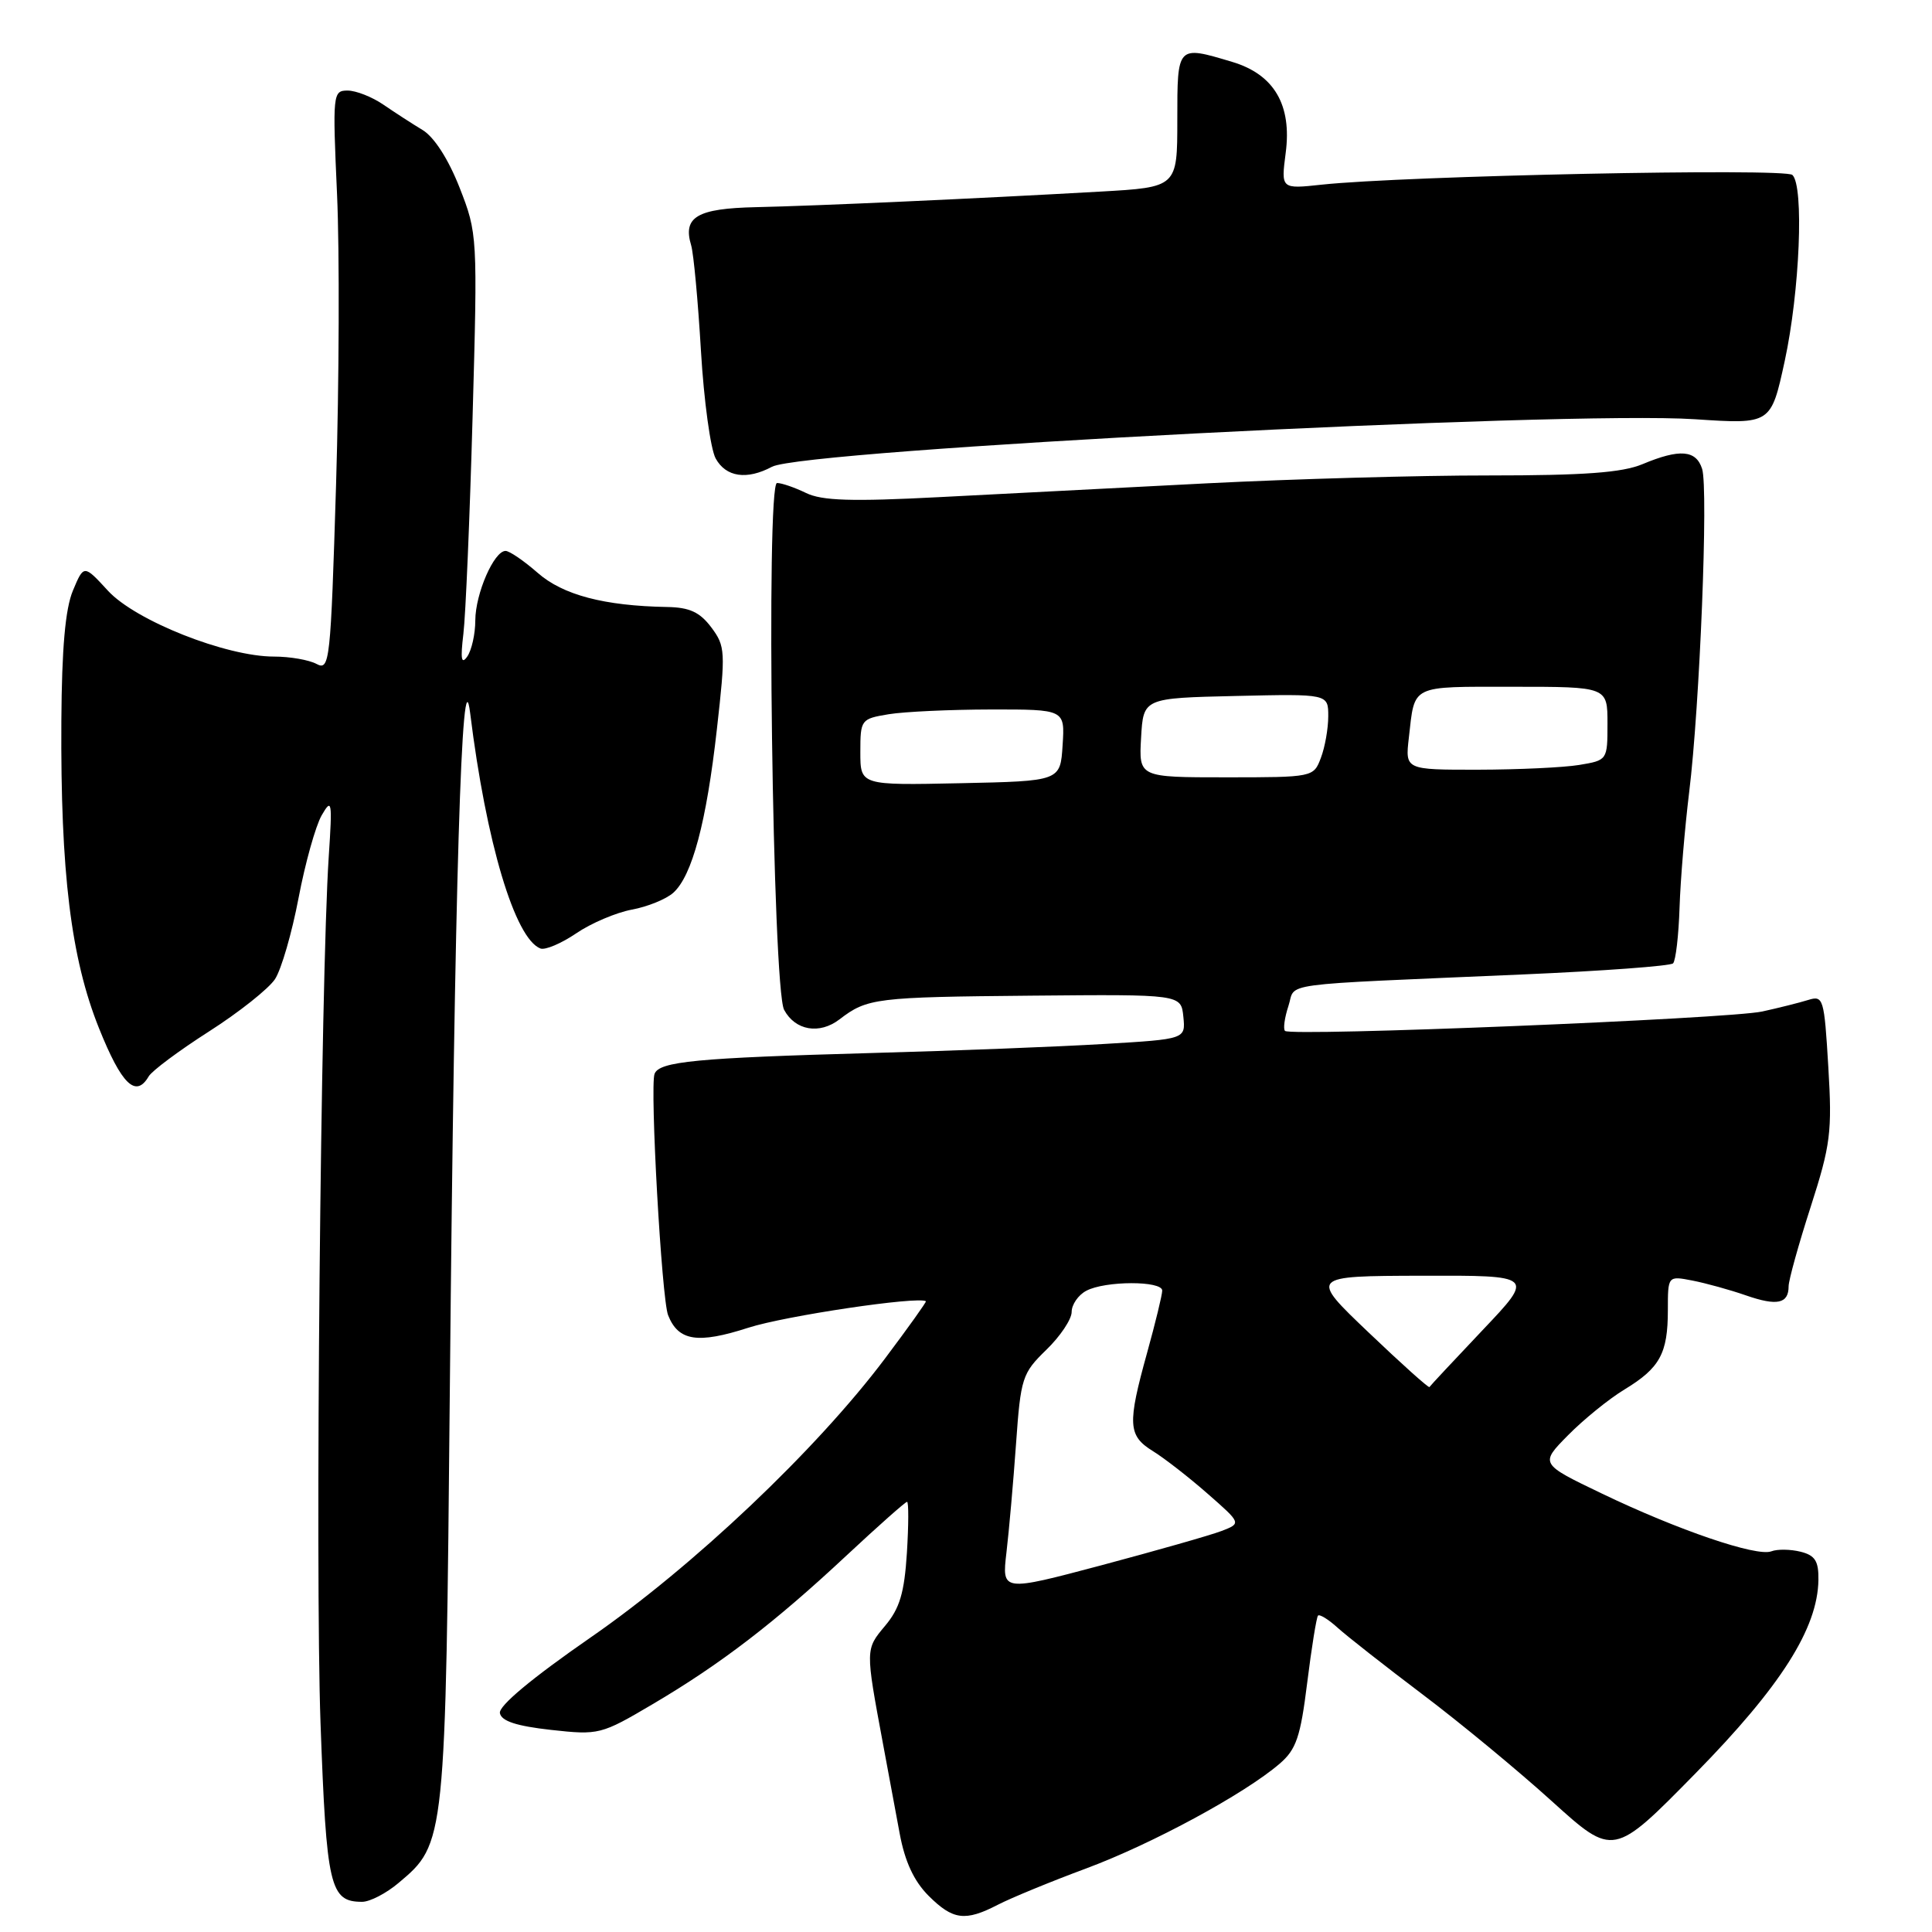 <?xml version="1.0" encoding="UTF-8" standalone="no"?>
<!DOCTYPE svg PUBLIC "-//W3C//DTD SVG 1.1//EN" "http://www.w3.org/Graphics/SVG/1.1/DTD/svg11.dtd" >
<svg xmlns="http://www.w3.org/2000/svg" xmlns:xlink="http://www.w3.org/1999/xlink" version="1.1" viewBox="0 0 256 256">
 <g >
 <path fill="currentColor"
d=" M 132.22 252.39 C 133.94 251.50 139.20 249.33 143.92 247.58 C 152.68 244.32 164.91 237.70 169.56 233.70 C 171.76 231.81 172.32 230.16 173.21 222.98 C 173.79 218.32 174.44 214.31 174.64 214.08 C 174.84 213.85 176.02 214.57 177.25 215.69 C 178.49 216.81 183.55 220.78 188.50 224.52 C 193.45 228.25 201.16 234.62 205.64 238.68 C 213.79 246.05 213.79 246.05 224.64 235.00 C 235.96 223.47 240.85 215.78 240.95 209.36 C 240.99 206.85 240.51 206.09 238.58 205.61 C 237.25 205.28 235.51 205.25 234.71 205.56 C 232.77 206.30 222.34 202.75 212.27 197.91 C 204.04 193.96 204.04 193.96 207.77 190.18 C 209.82 188.10 213.19 185.36 215.26 184.11 C 219.95 181.26 221.00 179.34 221.00 173.59 C 221.00 169.05 221.00 169.05 224.25 169.68 C 226.04 170.03 229.24 170.91 231.36 171.65 C 235.48 173.08 237.00 172.75 237.00 170.44 C 237.00 169.65 238.31 164.92 239.92 159.93 C 242.57 151.69 242.78 150.00 242.26 141.36 C 241.72 132.27 241.60 131.88 239.60 132.50 C 238.44 132.86 235.70 133.55 233.50 134.03 C 229.07 135.00 171.03 137.36 170.27 136.60 C 170.01 136.34 170.21 134.86 170.72 133.31 C 171.78 130.12 168.46 130.57 201.77 129.12 C 212.38 128.66 221.34 128.00 221.69 127.65 C 222.04 127.29 222.43 123.97 222.55 120.25 C 222.67 116.54 223.25 109.67 223.82 105.00 C 225.23 93.59 226.38 64.79 225.54 62.13 C 224.74 59.62 222.57 59.44 217.65 61.50 C 214.95 62.63 209.94 63.00 197.28 63.00 C 188.05 62.99 171.28 63.47 160.00 64.04 C 148.72 64.62 132.75 65.44 124.50 65.87 C 112.82 66.48 108.90 66.35 106.80 65.32 C 105.31 64.60 103.59 64.00 102.96 64.00 C 101.47 64.00 102.37 130.96 103.90 133.81 C 105.37 136.55 108.58 137.11 111.24 135.07 C 114.92 132.25 116.00 132.12 136.69 131.93 C 156.50 131.75 156.50 131.75 156.80 134.72 C 157.10 137.69 157.10 137.69 146.30 138.33 C 140.36 138.69 126.50 139.23 115.50 139.53 C 92.23 140.18 87.34 140.65 86.73 142.30 C 86.10 144.01 87.67 172.14 88.53 174.28 C 89.89 177.70 92.44 178.10 99.16 175.93 C 104.03 174.36 121.61 171.74 122.69 172.42 C 122.79 172.49 120.35 175.91 117.26 180.02 C 108.21 192.07 91.86 207.57 78.22 217.00 C 70.47 222.37 66.05 226.05 66.24 227.00 C 66.44 228.06 68.44 228.71 73.01 229.22 C 79.36 229.92 79.64 229.85 86.50 225.80 C 95.49 220.50 102.67 214.99 112.17 206.11 C 116.36 202.20 119.97 199.00 120.19 199.00 C 120.41 199.00 120.40 202.04 120.17 205.75 C 119.83 211.07 119.22 213.12 117.28 215.43 C 114.66 218.56 114.66 218.48 116.99 231.00 C 117.66 234.57 118.66 239.95 119.21 242.94 C 119.90 246.67 121.10 249.25 123.03 251.19 C 126.27 254.42 127.88 254.63 132.22 252.39 Z  M 52.81 249.50 C 59.04 244.27 59.04 244.26 59.61 183.62 C 60.23 117.48 61.19 85.58 62.30 94.50 C 64.42 111.64 68.23 124.38 71.61 125.68 C 72.23 125.92 74.36 125.02 76.34 123.68 C 78.31 122.33 81.64 120.92 83.72 120.53 C 85.80 120.15 88.27 119.14 89.21 118.30 C 91.71 116.06 93.61 108.94 94.99 96.63 C 96.15 86.33 96.12 85.63 94.25 83.13 C 92.73 81.11 91.37 80.48 88.39 80.43 C 80.05 80.28 74.58 78.84 71.24 75.90 C 69.42 74.31 67.51 73.00 66.99 73.00 C 65.46 73.00 63.00 78.64 62.98 82.20 C 62.98 84.02 62.49 86.17 61.91 87.00 C 61.13 88.11 61.00 87.32 61.40 84.00 C 61.70 81.53 62.25 68.59 62.62 55.25 C 63.29 31.24 63.27 30.93 60.90 24.87 C 59.42 21.10 57.54 18.17 56.00 17.23 C 54.62 16.40 52.28 14.88 50.79 13.86 C 49.30 12.84 47.17 12.00 46.06 12.00 C 44.10 12.00 44.06 12.41 44.66 25.75 C 45.00 33.31 44.94 50.63 44.53 64.23 C 43.81 87.72 43.69 88.90 41.95 87.98 C 40.95 87.44 38.41 87.00 36.32 87.00 C 29.97 87.01 17.95 82.24 14.31 78.28 C 11.11 74.80 11.11 74.80 9.66 78.26 C 8.65 80.68 8.19 85.91 8.13 95.52 C 8.01 115.62 9.40 126.98 13.12 136.25 C 16.11 143.71 18.00 145.54 19.70 142.63 C 20.14 141.88 23.74 139.20 27.70 136.67 C 31.66 134.14 35.59 131.02 36.44 129.74 C 37.28 128.45 38.68 123.62 39.56 118.99 C 40.44 114.36 41.82 109.44 42.62 108.04 C 43.97 105.70 44.05 106.12 43.56 113.50 C 42.49 129.78 41.75 208.17 42.47 228.29 C 43.26 250.07 43.71 252.00 47.99 252.00 C 49.01 252.00 51.18 250.88 52.81 249.50 Z  M 102.29 61.85 C 106.48 59.60 207.27 54.41 224.58 55.55 C 234.66 56.22 234.66 56.22 236.48 47.86 C 238.48 38.62 239.06 24.64 237.50 23.18 C 236.50 22.25 186.09 23.29 175.12 24.47 C 169.74 25.05 169.74 25.05 170.36 20.27 C 171.20 13.91 168.83 9.86 163.27 8.20 C 155.95 6.01 156.00 5.96 156.00 15.90 C 156.00 24.81 156.00 24.81 145.75 25.39 C 129.34 26.32 108.10 27.28 100.18 27.45 C 92.37 27.62 90.45 28.74 91.58 32.50 C 91.91 33.60 92.49 39.90 92.88 46.50 C 93.27 53.10 94.15 59.51 94.83 60.75 C 96.19 63.22 98.96 63.63 102.29 61.85 Z  M 133.36 205.71 C 133.70 202.84 134.27 196.36 134.63 191.31 C 135.25 182.56 135.45 181.96 138.64 178.86 C 140.49 177.07 142.00 174.81 142.00 173.84 C 142.00 172.87 142.87 171.60 143.93 171.04 C 146.42 169.70 154.00 169.69 154.00 171.01 C 154.00 171.57 153.10 175.27 152.00 179.24 C 149.37 188.72 149.46 190.23 152.75 192.27 C 154.26 193.20 157.53 195.74 160.00 197.91 C 164.50 201.85 164.50 201.85 161.84 202.87 C 160.38 203.43 153.23 205.46 145.97 207.40 C 132.75 210.91 132.75 210.91 133.36 205.71 Z  M 181.37 176.58 C 173.50 169.08 173.50 169.08 188.41 169.04 C 203.33 169.00 203.33 169.00 196.45 176.25 C 192.67 180.24 189.50 183.63 189.41 183.79 C 189.32 183.96 185.70 180.71 181.37 176.58 Z  M 114.00 99.66 C 114.00 95.35 114.08 95.25 117.75 94.64 C 119.81 94.30 125.91 94.02 131.30 94.01 C 141.11 94.00 141.11 94.00 140.80 98.75 C 140.50 103.50 140.50 103.50 127.25 103.78 C 114.00 104.06 114.00 104.06 114.00 99.66 Z  M 151.20 97.75 C 151.50 92.50 151.50 92.50 163.75 92.22 C 176.00 91.94 176.00 91.94 176.00 94.90 C 176.00 96.54 175.56 99.02 175.02 100.43 C 174.06 102.98 173.98 103.00 162.47 103.00 C 150.90 103.00 150.90 103.00 151.20 97.75 Z  M 186.68 97.75 C 187.49 90.65 186.77 91.00 200.47 91.00 C 213.00 91.00 213.00 91.00 213.00 95.87 C 213.00 100.72 212.99 100.74 209.25 101.36 C 207.19 101.70 201.16 101.98 195.85 101.99 C 186.19 102.00 186.19 102.00 186.68 97.75 Z "/>
</g>
</svg>